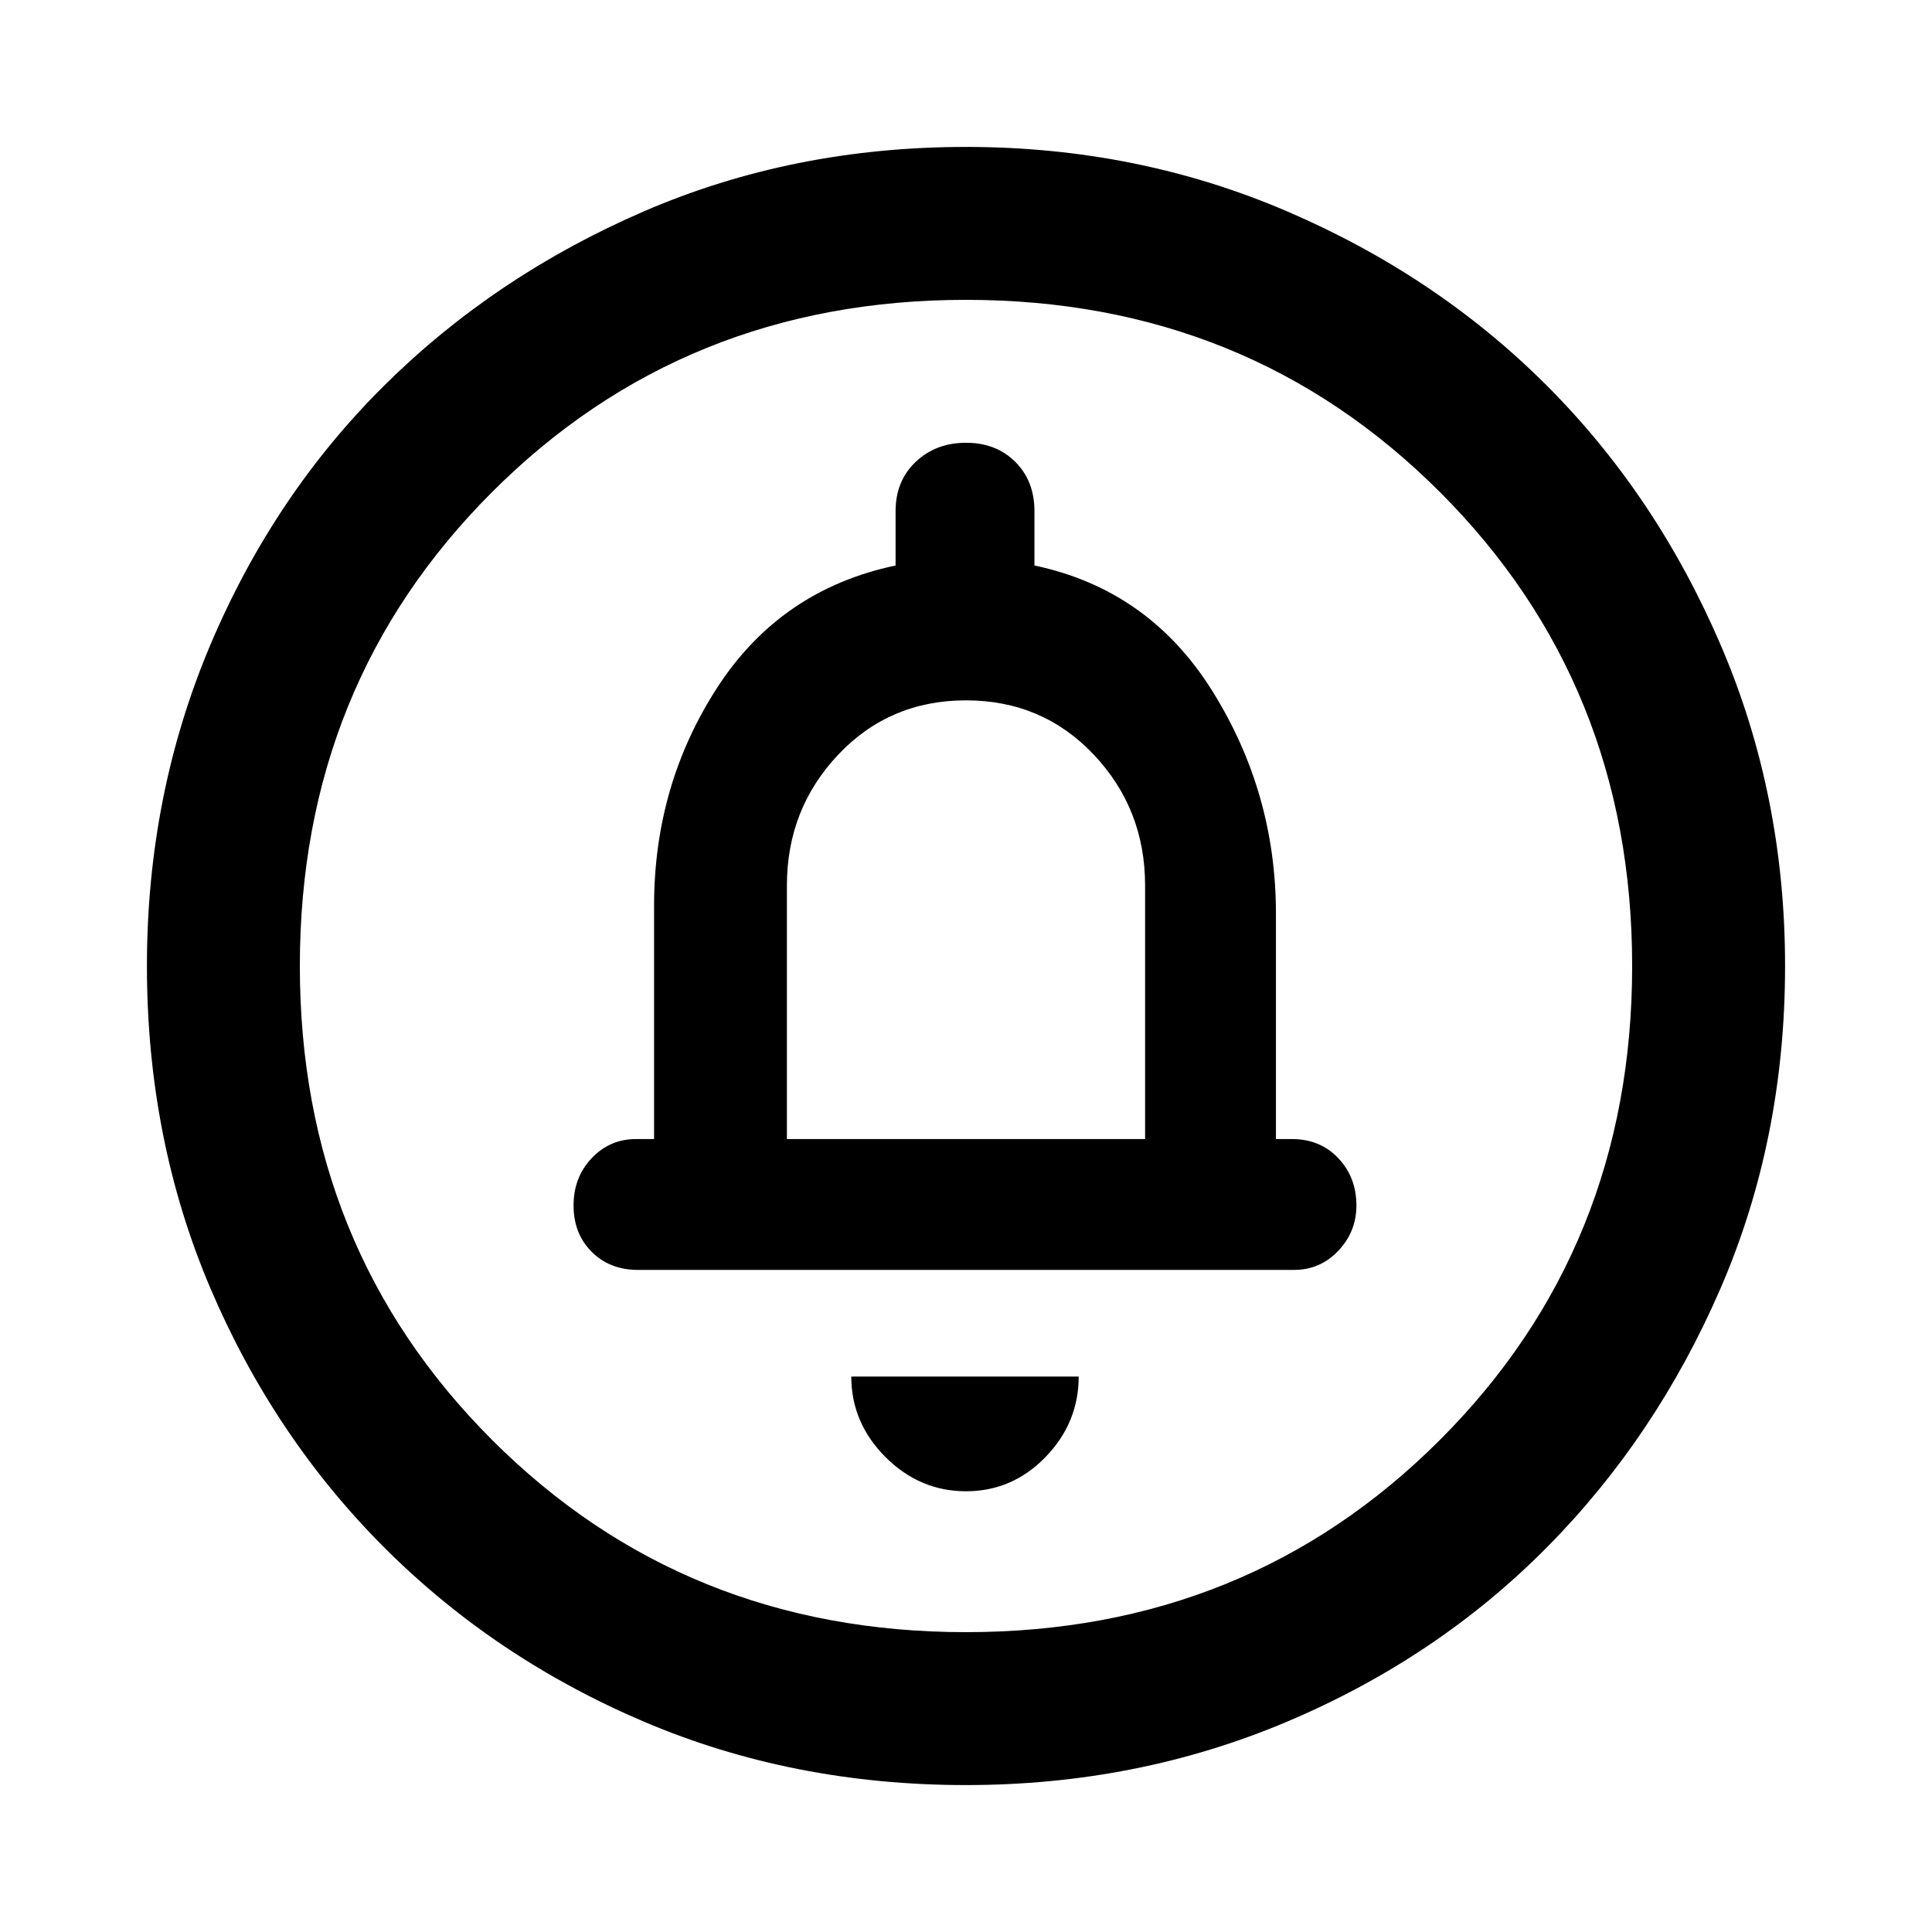 <svg xmlns="http://www.w3.org/2000/svg" height="40" width="40"><path d="M20 30.875Q20.958 30.875 21.646 30.167Q22.333 29.458 22.333 28.5H17.625Q17.625 29.458 18.333 30.167Q19.042 30.875 20 30.875ZM13.208 26.292H26.792Q27.333 26.292 27.708 25.896Q28.083 25.5 28.083 24.958Q28.083 24.375 27.708 23.979Q27.333 23.583 26.75 23.583H26.417V18.917Q26.417 16.417 25.104 14.313Q23.792 12.208 21.417 11.708V10.583Q21.417 9.958 21.021 9.563Q20.625 9.167 20 9.167Q19.375 9.167 18.958 9.563Q18.542 9.958 18.542 10.583V11.708Q16.167 12.208 14.854 14.229Q13.542 16.25 13.542 18.75V23.583H13.167Q12.625 23.583 12.25 23.979Q11.875 24.375 11.875 24.958Q11.875 25.542 12.25 25.917Q12.625 26.292 13.208 26.292ZM20 36.958Q16.417 36.958 13.333 35.646Q10.25 34.333 7.958 32.042Q5.667 29.75 4.354 26.667Q3.042 23.583 3.042 20Q3.042 16.458 4.354 13.354Q5.667 10.25 7.958 7.979Q10.25 5.708 13.333 4.375Q16.417 3.042 20 3.042Q23.542 3.042 26.646 4.375Q29.75 5.708 32.021 7.979Q34.292 10.25 35.625 13.354Q36.958 16.458 36.958 20Q36.958 23.583 35.625 26.667Q34.292 29.75 32.021 32.042Q29.75 34.333 26.646 35.646Q23.542 36.958 20 36.958ZM20 33.792Q25.833 33.792 29.812 29.812Q33.792 25.833 33.792 20Q33.792 14.167 29.812 10.188Q25.833 6.208 20 6.208Q14.167 6.208 10.188 10.188Q6.208 14.167 6.208 20Q6.208 25.833 10.188 29.812Q14.167 33.792 20 33.792ZM16.292 23.583V18.333Q16.292 16.75 17.354 15.625Q18.417 14.5 20 14.5Q21.583 14.5 22.646 15.625Q23.708 16.75 23.708 18.333V23.583ZM20 20Q20 20 20 20Q20 20 20 20Q20 20 20 20Q20 20 20 20Q20 20 20 20Q20 20 20 20Q20 20 20 20Q20 20 20 20Z"/></svg>
